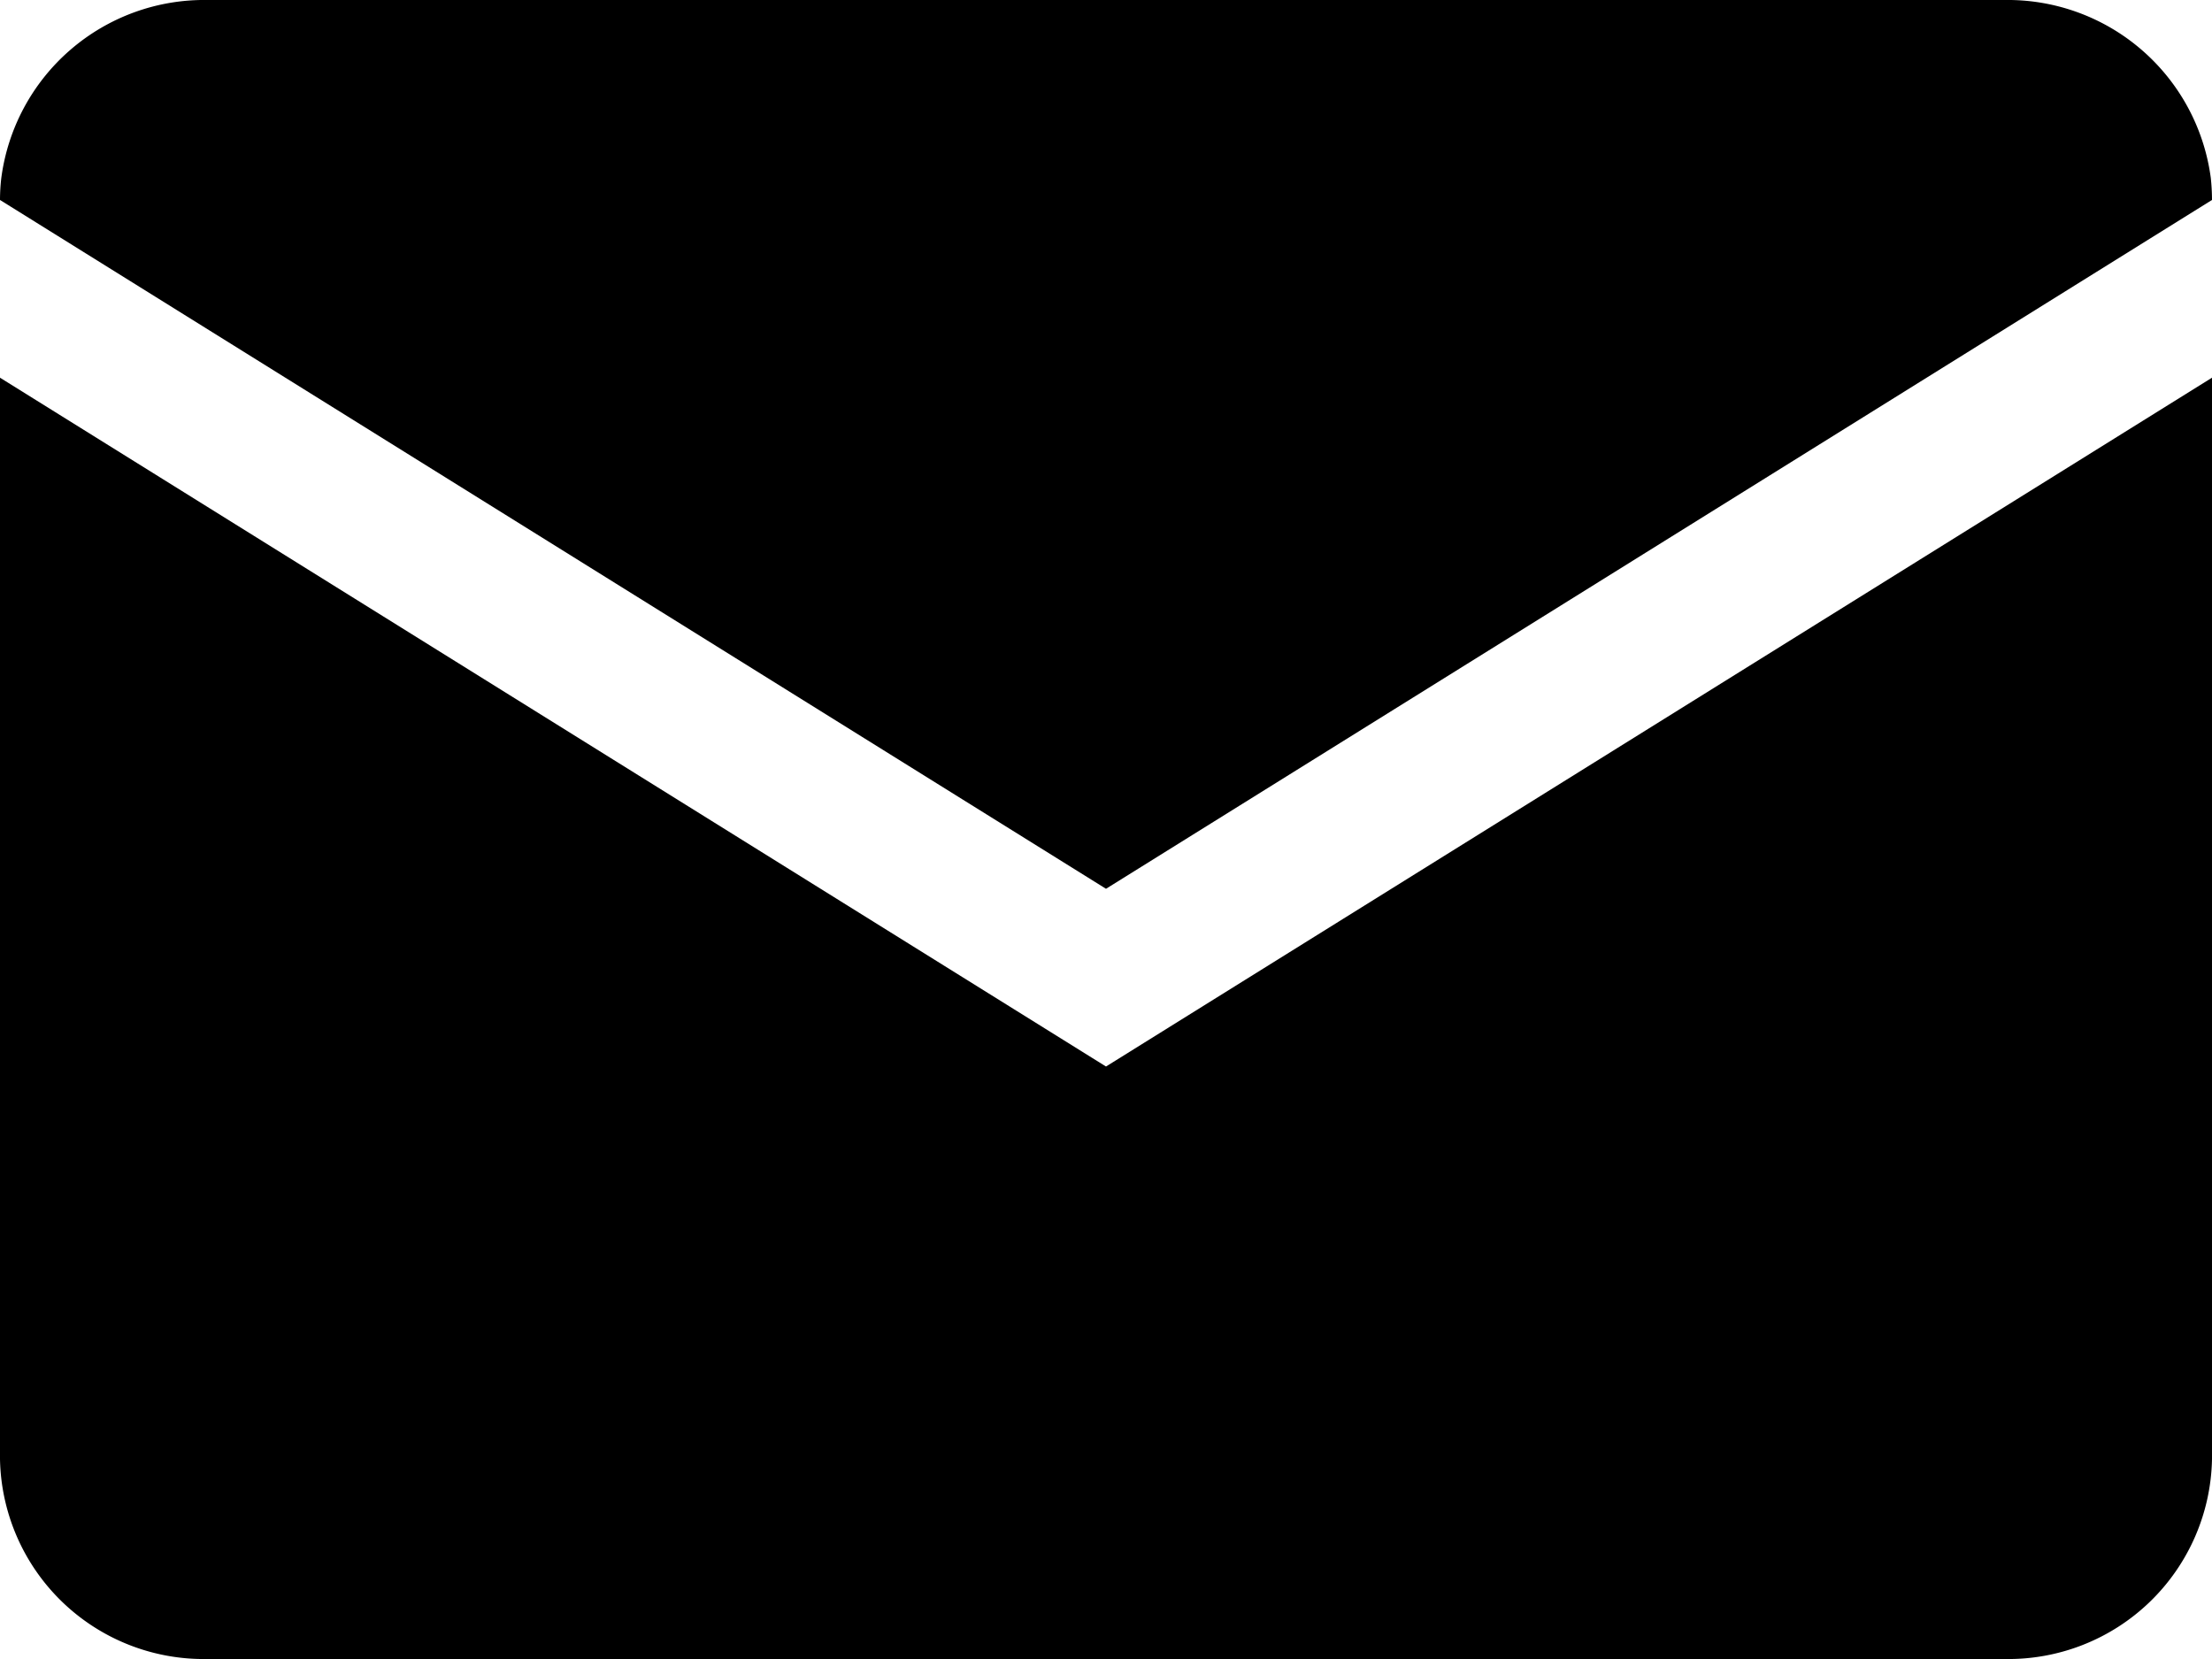 <svg xmlns="http://www.w3.org/2000/svg" width="20" height="15"><path id="_19" data-name="19" d="M456 353.643l-10-6.228v9.777a1.842 1.842 0 0 0 1.875 1.808h16.25a1.842 1.842 0 0 0 1.875-1.808v-9.777zM447.875 344a1.851 1.851 0 0 0-1.864 1.615 1.755 1.755 0 0 0-.011.193l10 6.228 10-6.228a1.9 1.9 0 0 0-.011-.2 1.853 1.853 0 0 0-1.864-1.608h-16.25z" transform="translate(-446 -344)" fill-rule="evenodd"/></svg>